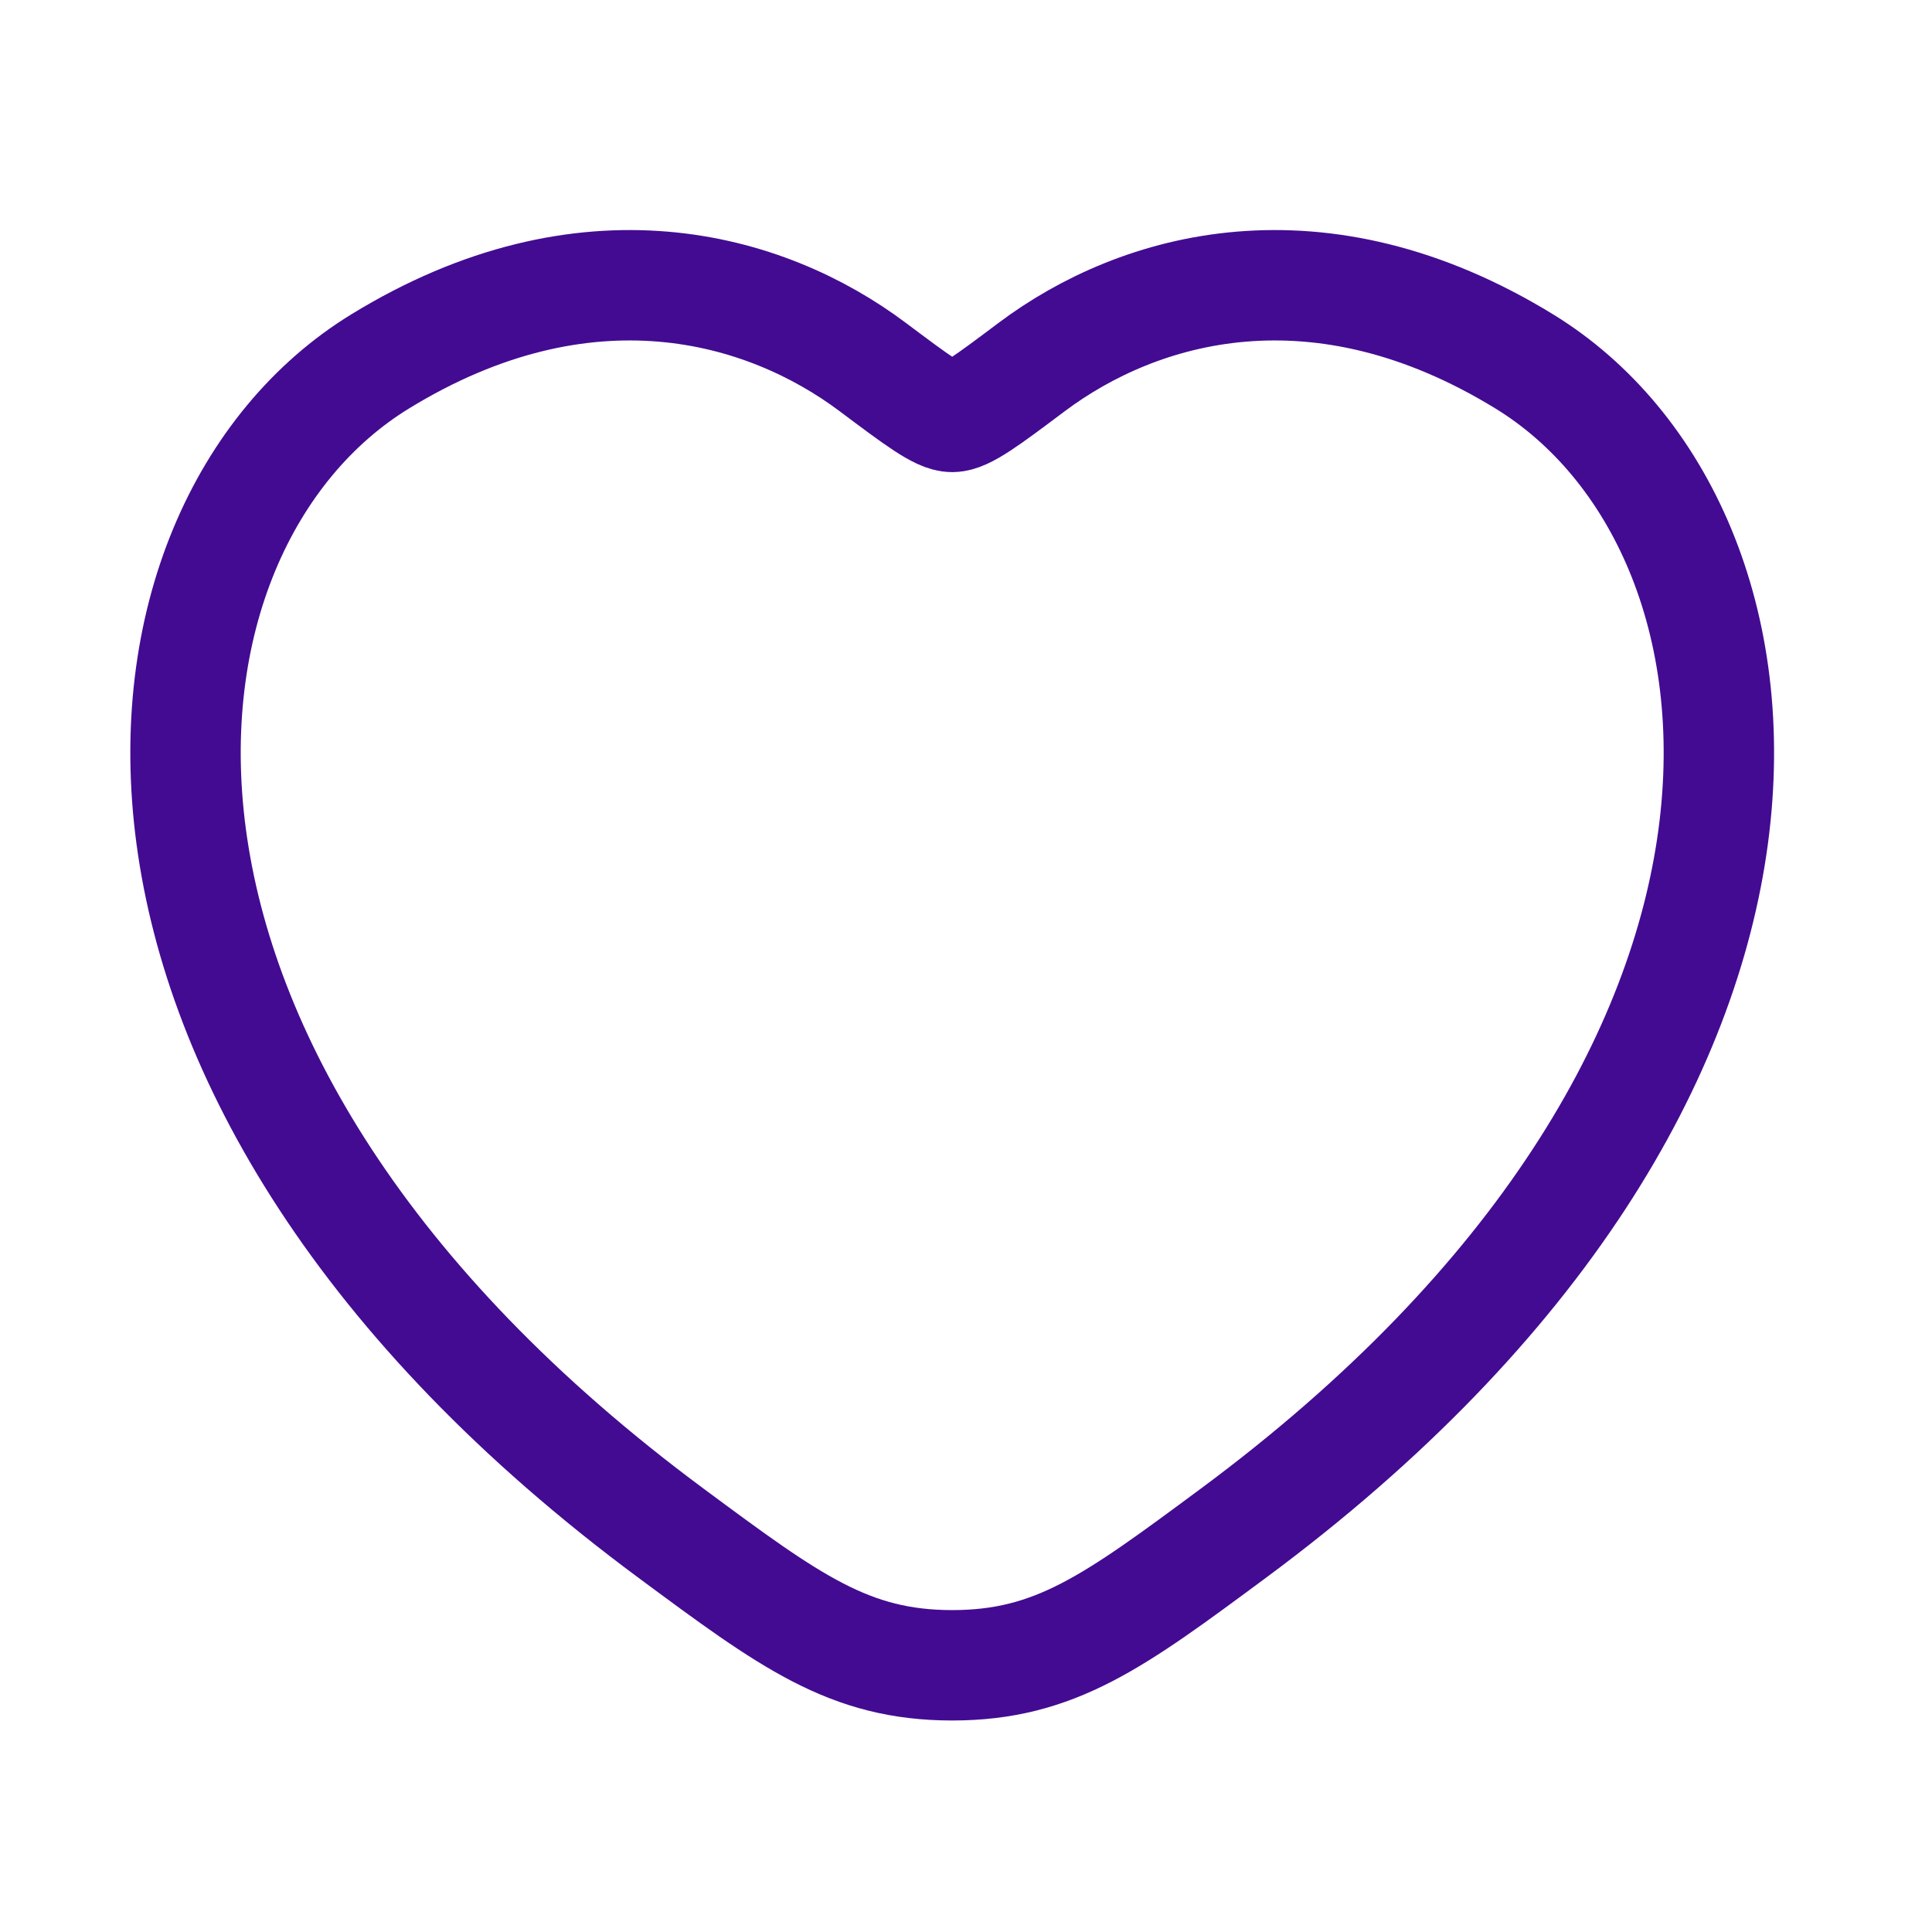 <svg width="21" height="21" viewBox="0 0 21 21" fill="none" xmlns="http://www.w3.org/2000/svg">
<path d="M16.569 3.929C14.334 2.558 12.384 3.111 11.212 3.991C10.732 4.351 10.491 4.532 10.35 4.532C10.209 4.532 9.969 4.351 9.488 3.991C8.316 3.111 6.366 2.558 4.131 3.929C1.198 5.728 0.535 11.663 7.3 16.67C8.588 17.624 9.232 18.101 10.35 18.101C11.468 18.101 12.112 17.624 13.4 16.67C20.165 11.663 19.502 5.728 16.569 3.929Z" stroke="#430B92" stroke-width="1.2" stroke-linecap="round"/>
</svg>
